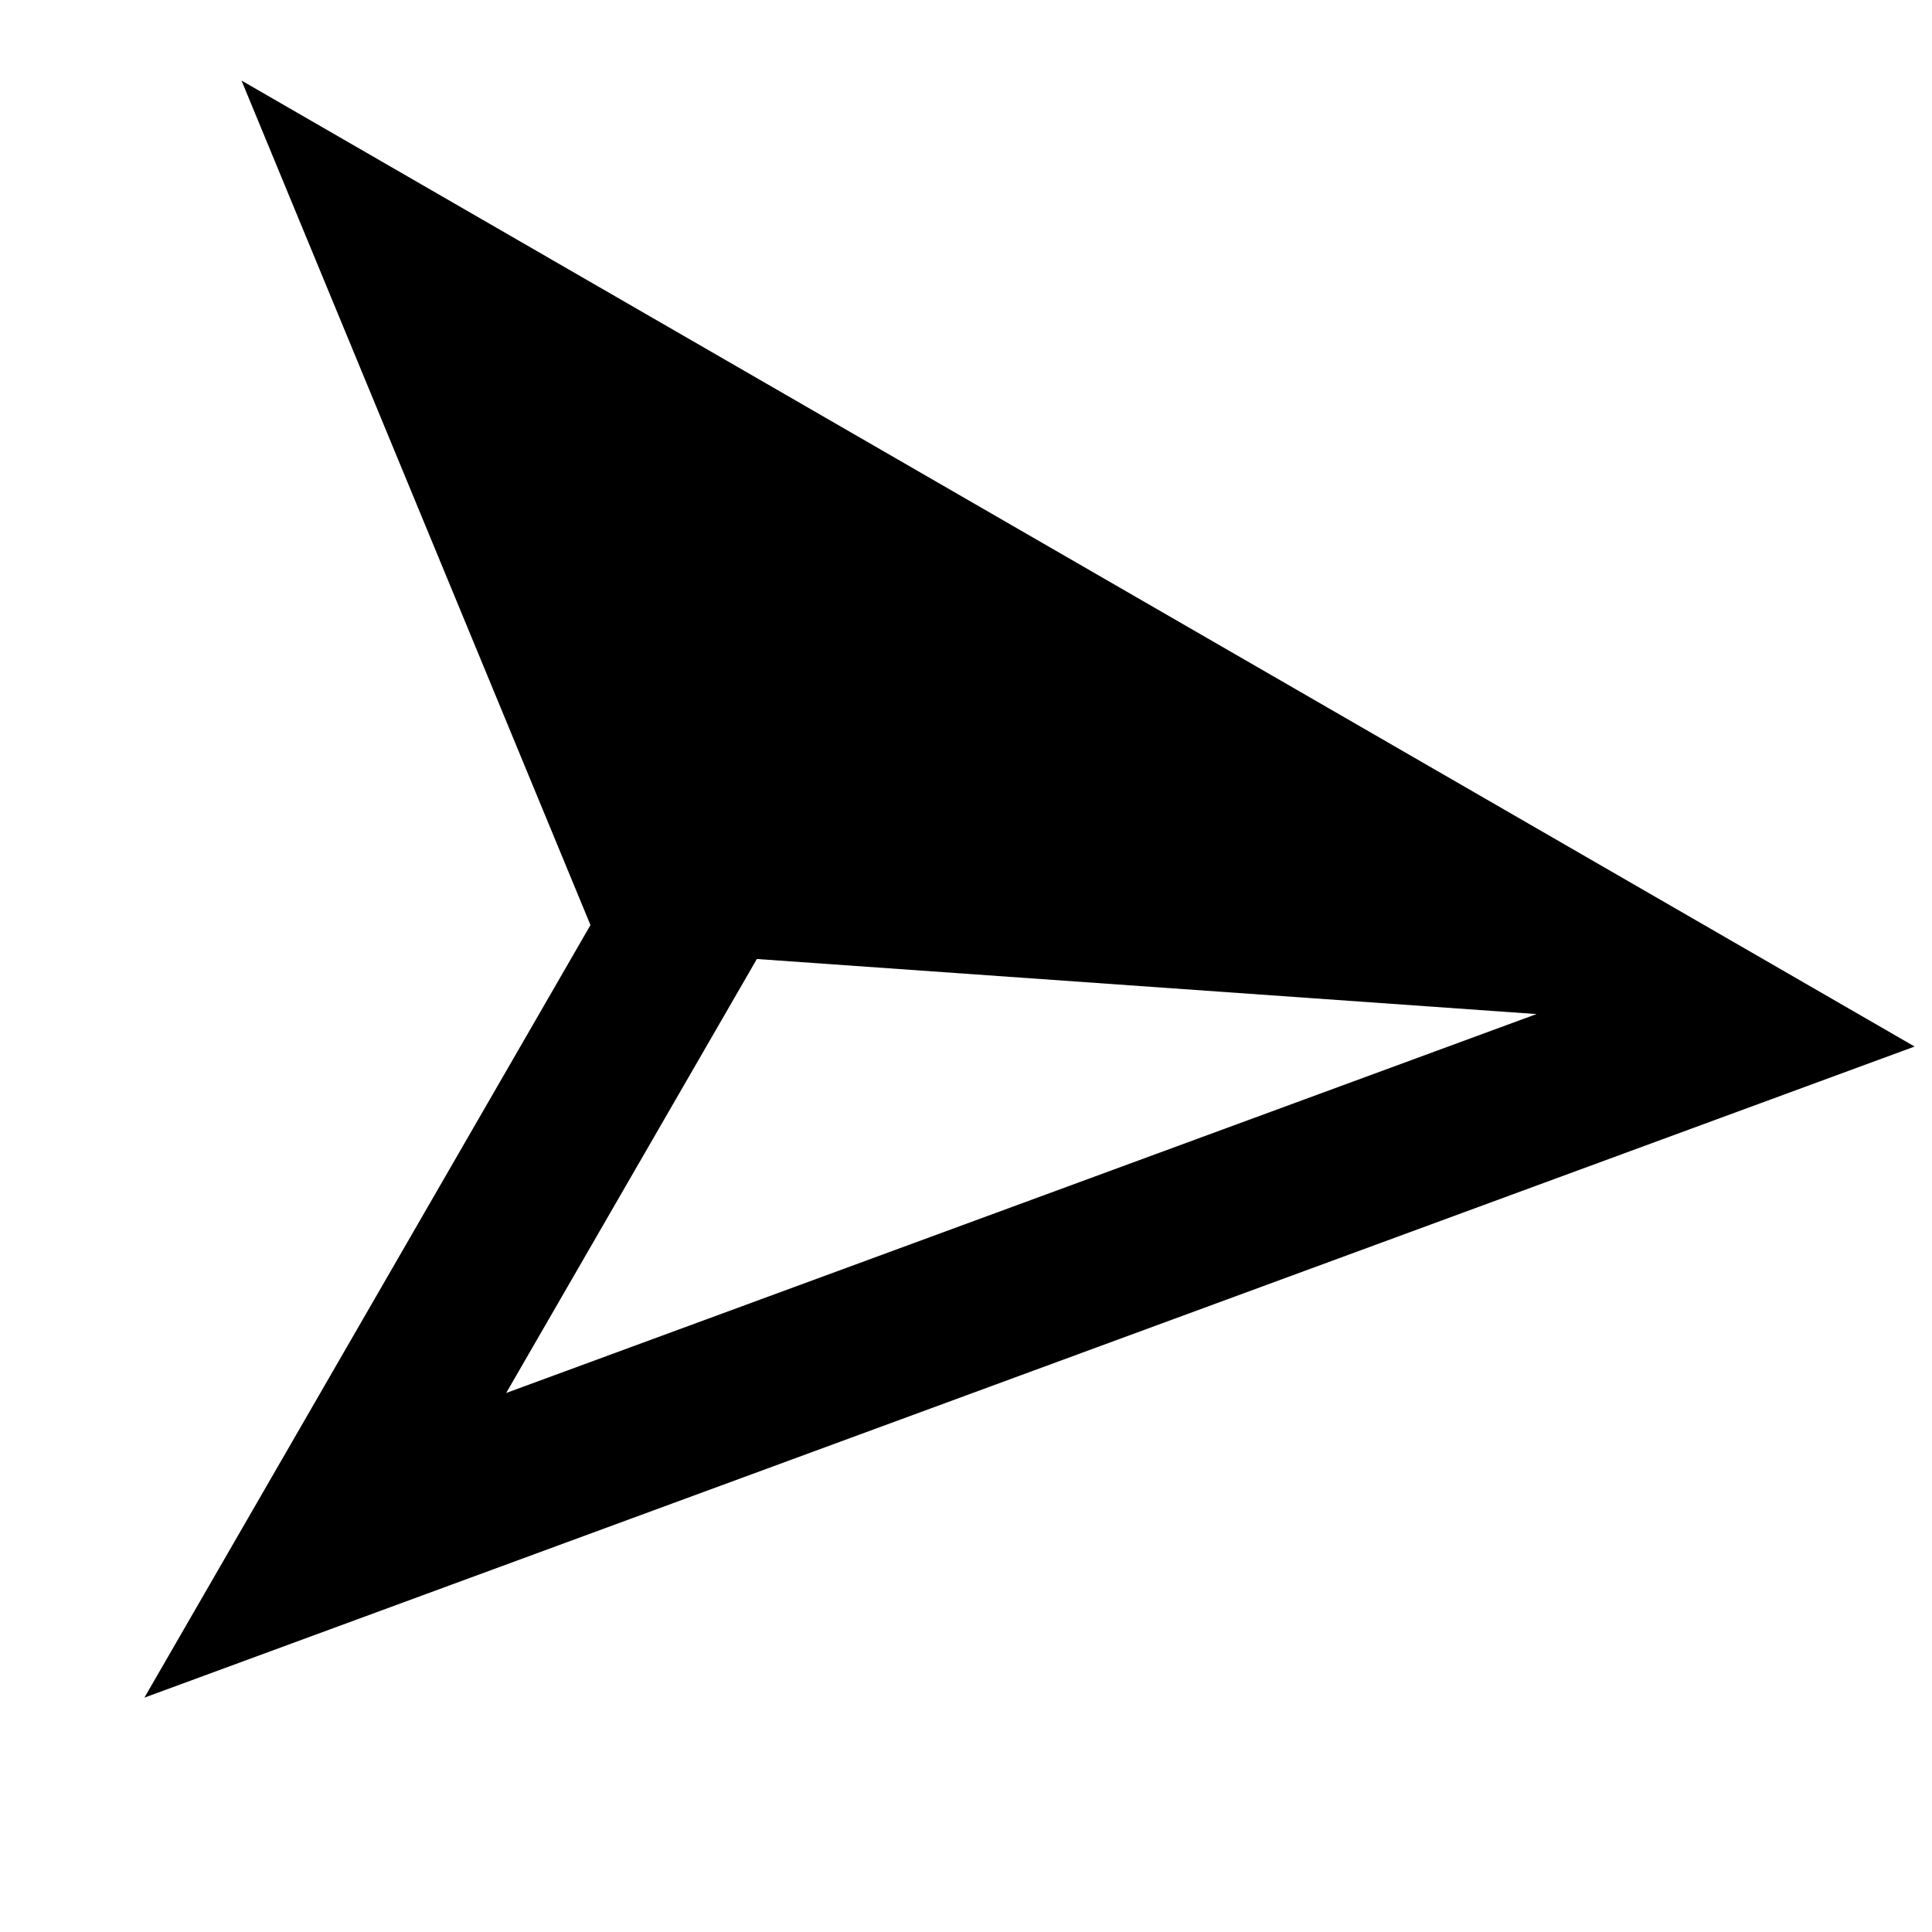 <svg width="16" height="16" viewBox="0 0 16 16" fill="none" xmlns="http://www.w3.org/2000/svg">
<g clip-path="url(#clip0_1670_10274)">
<path d="M12.725 8.398L4.192 11.536L6.268 7.942L12.725 8.398ZM15.856 8.667L2 0.667L4.89 7.661L1.196 14.059L15.856 8.667Z" fill="black"/>
</g>
<defs>
<clipPath id="clip0_1670_10274">
<rect width="16" height="16" fill="white"/>
</clipPath>
</defs>
</svg>

